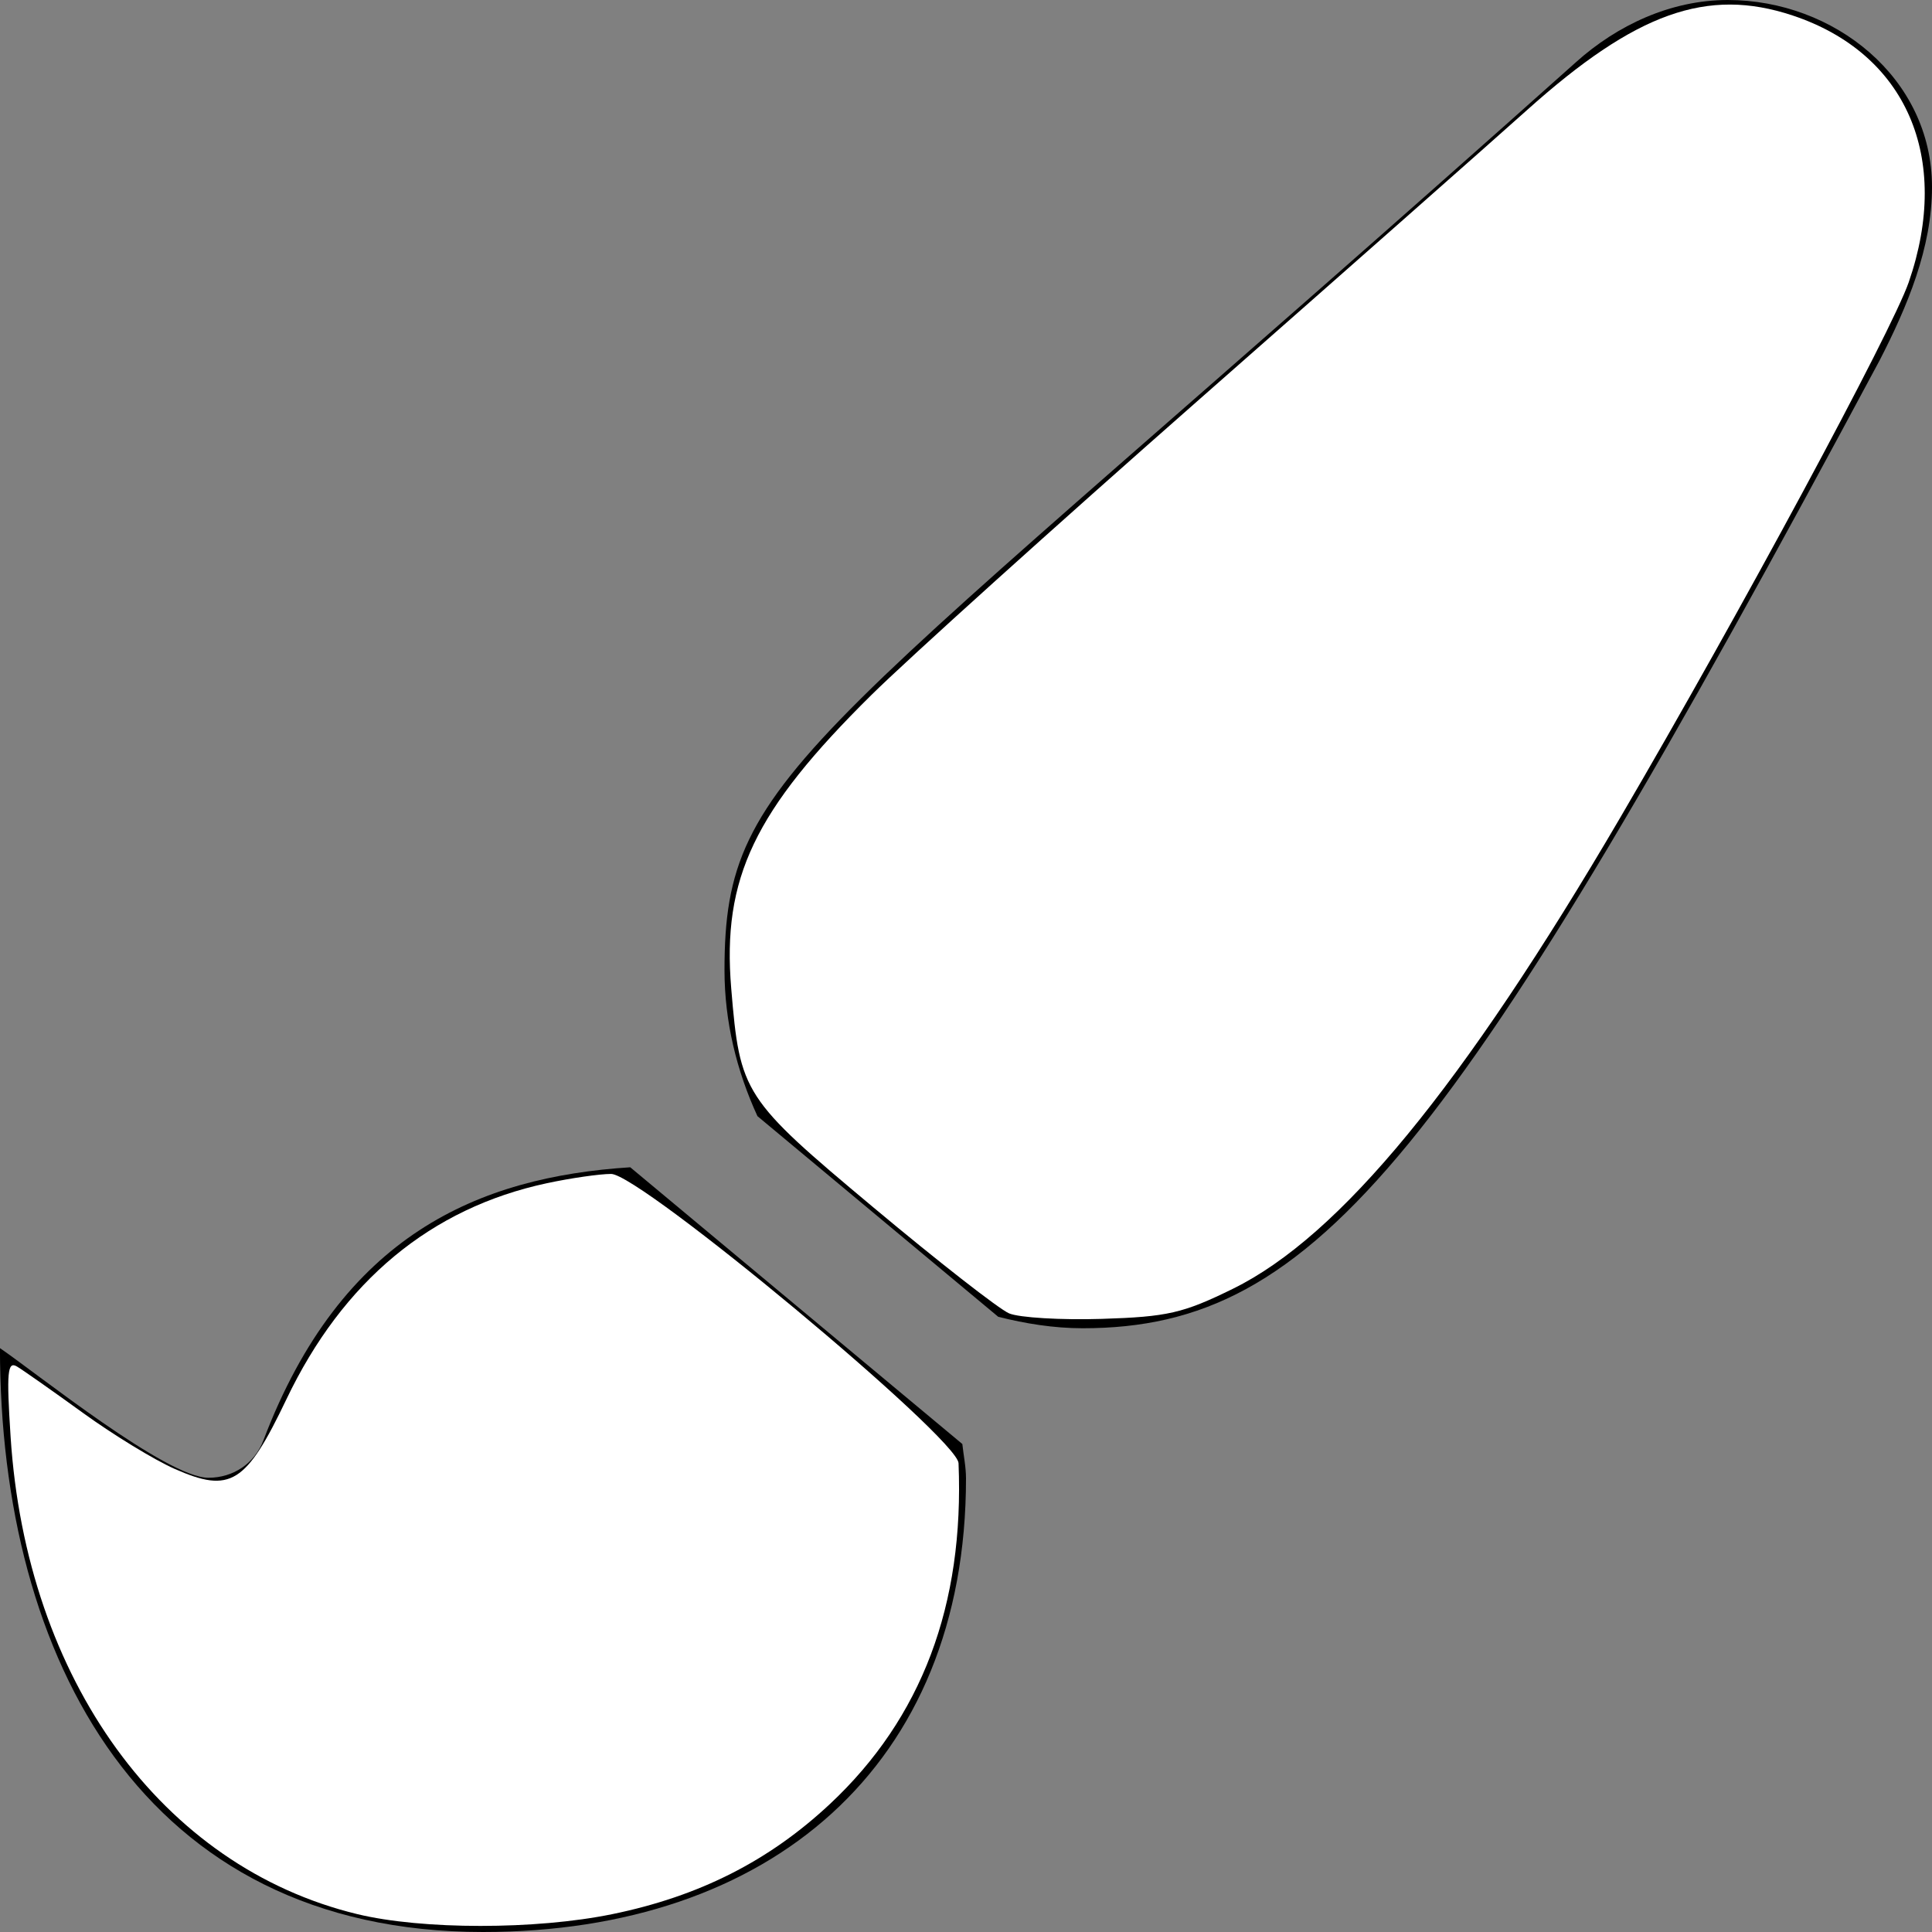 <?xml version="1.0" encoding="UTF-8" standalone="no"?>
<svg
   xmlns:dc="http://purl.org/dc/elements/1.1/"
   xmlns:cc="http://creativecommons.org/ns#"
   xmlns:rdf="http://www.w3.org/1999/02/22-rdf-syntax-ns#"
   xmlns:svg="http://www.w3.org/2000/svg"
   xmlns="http://www.w3.org/2000/svg"
   xmlns:sodipodi="http://sodipodi.sourceforge.net/DTD/sodipodi-0.dtd"
   xmlns:inkscape="http://www.inkscape.org/namespaces/inkscape"
   aria-hidden="true"
   focusable="false"
   data-prefix="fas"
   data-icon="paint-brush"
   class="svg-inline--fa fa-paint-brush fa-w-16"
   role="img"
   viewBox="0 0 512 512"
   id="svg2"
   version="1.1"
   inkscape:version="0.91 r13725"
   sodipodi:docname="paint-brush-solid.svg">
  <rect x="0" y="0" width="512" height="512" fill="#808080" stroke="none"/>
  <defs
     id="defs8" />
  <sodipodi:namedview
     pagecolor="#ffffff"
     bordercolor="#666666"
     borderopacity="1"
     objecttolerance="10"
     gridtolerance="10"
     guidetolerance="10"
     inkscape:pageopacity="0"
     inkscape:pageshadow="2"
     inkscape:window-width="1440"
     inkscape:window-height="847"
     id="namedview6"
     showgrid="false"
     inkscape:zoom="0.4609375"
     inkscape:cx="256"
     inkscape:cy="256"
     inkscape:window-x="-8"
     inkscape:window-y="22"
     inkscape:window-maximized="1"
     inkscape:current-layer="svg2" />
  <path
     fill="currentColor"
     d="M167.02 309.34c-40.12 2.58-76.53 17.86-97.19 72.3-2.35 6.21-8 9.98-14.59 9.98-11.11 0-45.46-27.67-55.25-34.35C0 439.62 37.93 512 128 512c75.86 0 128-43.77 128-120.19 0-3.11-.65-6.08-.97-9.13l-88.01-73.34zM457.89 0c-15.16 0-29.37 6.71-40.21 16.45C213.27 199.05 192 203.34 192 257.09c0 13.7 3.25 26.76 8.73 38.7l63.82 53.18c7.21 1.8 14.64 3.03 22.39 3.03 62.11 0 98.11-45.47 211.16-256.46 7.38-14.35 13.9-29.85 13.9-45.99C512 20.64 486 0 457.89 0z"
     id="path4" />
  <path
     style="fill:#ffffff"
     d="m 267.403,348.048 c -2.678,-1.145 -18.849,-13.775 -35.937,-28.066 -34.505,-28.858 -35.369,-30.19 -37.688,-58.064 -2.429,-29.209 6.107,-47.074 37.14,-77.729 9.663,-9.546 48.792,-44.817 86.953,-78.38 38.161,-33.563 77.193,-68.024 86.739,-76.579 28.901,-25.903 47.803,-32.65 70.423,-25.137 30.16,10.018 42.217,37.708 30.793,70.719 -4.477,12.937 -44.891,87.943 -76.321,141.647 -41.87,71.542 -74.397,111.129 -102.776,125.081 -13.164,6.472 -17.343,7.432 -34.712,7.974 -10.86,0.339 -21.937,-0.321 -24.615,-1.466 z"
     id="path3338"
     inkscape:connector-curvature="0" />
  <path
     style="fill:#ffffff"
     d="M 94.664,507.257 C 42.954,494.74 6.962,445.164 2.807,380.734 1.699,363.54 1.972,360.618 4.542,362.17 c 1.678,1.013 9.558,6.553 17.512,12.311 7.954,5.758 18.852,12.412 24.218,14.785 14.798,6.546 18.933,3.975 29.622,-18.421 14.96,-31.344 38.286,-50.701 69.026,-57.28 6.323,-1.353 13.987,-2.46 17.03,-2.46 7.777,0 91.798,69.952 92.073,76.655 1.542,37.599 -9.769,67.574 -34.078,90.315 -16.155,15.112 -34.636,24.465 -57.684,29.193 -20.303,4.165 -50.364,4.16 -67.597,-0.011 l 0,-4e-5 z"
     id="path3340"
     inkscape:connector-curvature="0" />
</svg>
